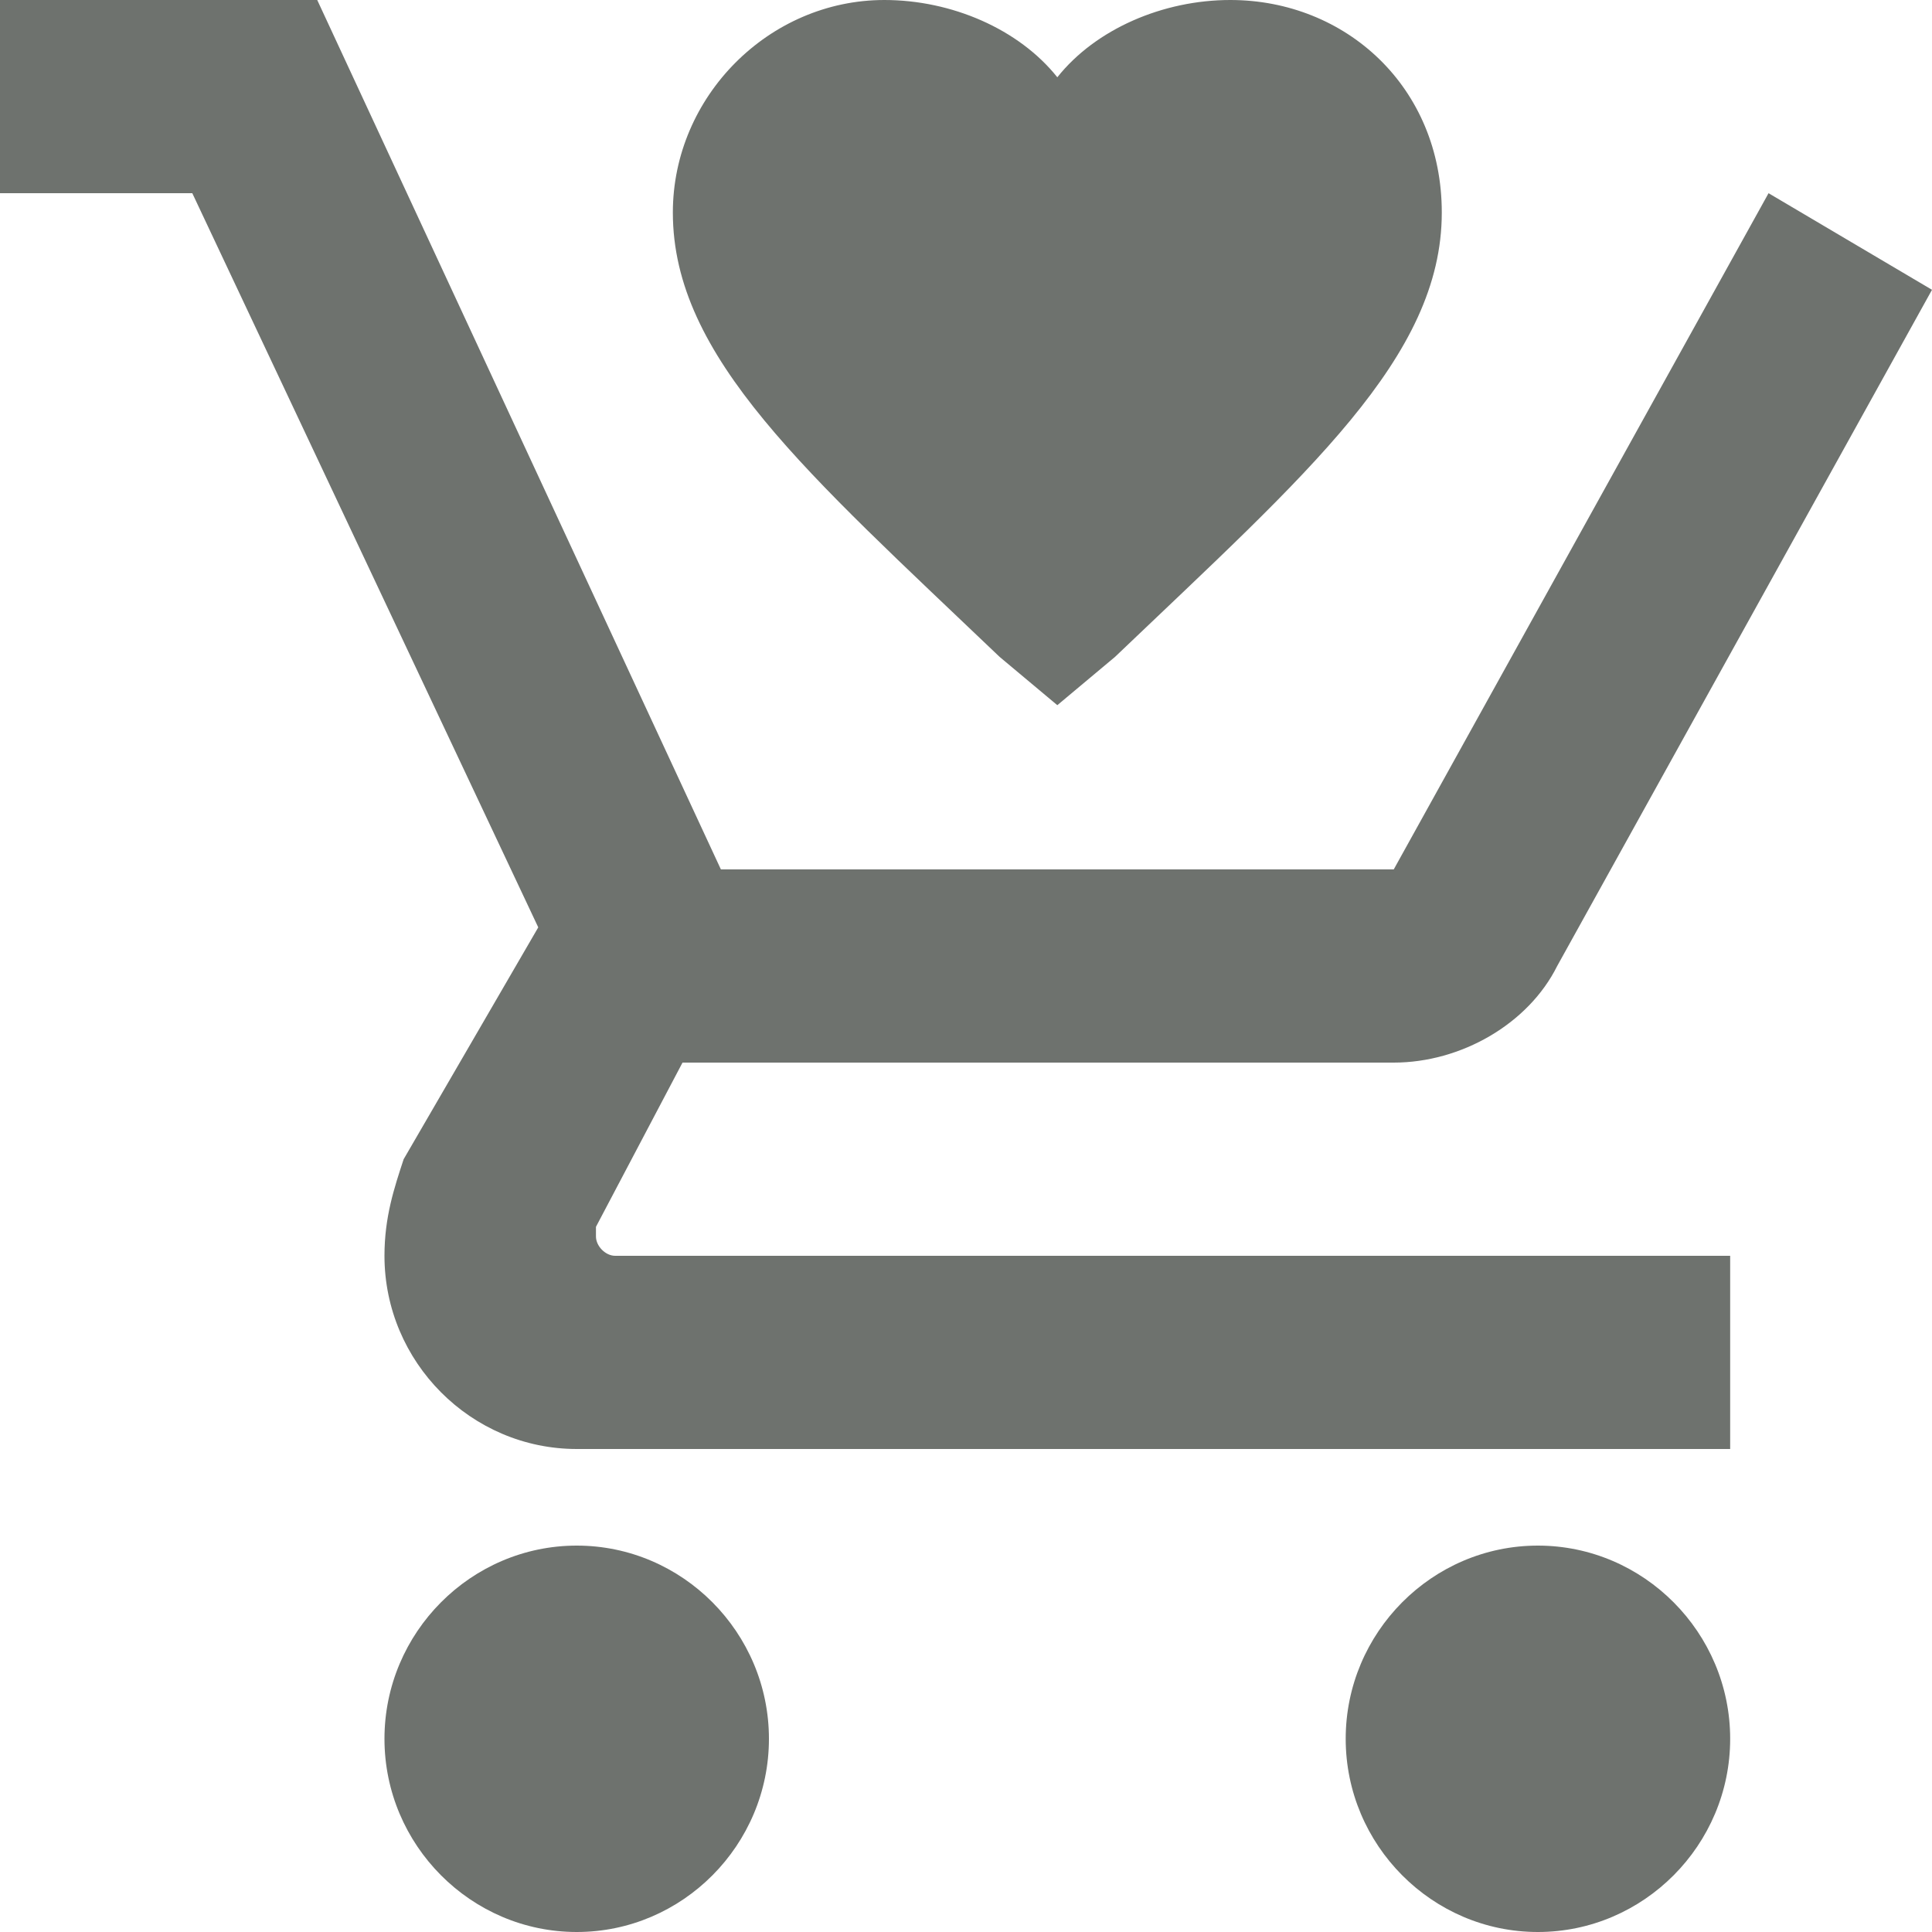 <svg width="15" height="15" viewBox="0 0 15 15" fill="none" xmlns="http://www.w3.org/2000/svg">
<path d="M5.97 13.5C5.97 14.325 5.299 15 4.478 15C3.657 15 2.985 14.325 2.985 13.5C2.985 12.675 3.657 12 4.478 12C5.299 12 5.97 12.675 5.97 13.5ZM11.94 12C11.119 12 10.448 12.675 10.448 13.5C10.448 14.325 11.119 15 11.94 15C12.761 15 13.433 14.325 13.433 13.5C13.433 12.675 12.761 12 11.94 12ZM4.627 9.6V9.525L5.299 8.25H10.821C11.343 8.25 11.866 7.95 12.09 7.5L15 2.25L13.731 1.5L10.821 6.75H5.597L2.463 0H0V1.5H1.493L4.179 7.2L3.134 9C3.06 9.225 2.985 9.45 2.985 9.75C2.985 10.575 3.657 11.25 4.478 11.25H13.433V9.75H4.776C4.701 9.75 4.627 9.675 4.627 9.6ZM8.209 5.475L7.761 5.1C6.269 3.675 5.224 2.775 5.224 1.65C5.224 0.75 5.97 0 6.866 0C7.388 0 7.91 0.225 8.209 0.6C8.507 0.225 9.03 0 9.552 0C10.448 0 11.194 0.675 11.194 1.65C11.194 2.775 10.149 3.675 8.657 5.1L8.209 5.475Z" fill="#6E726E"/>
</svg>

